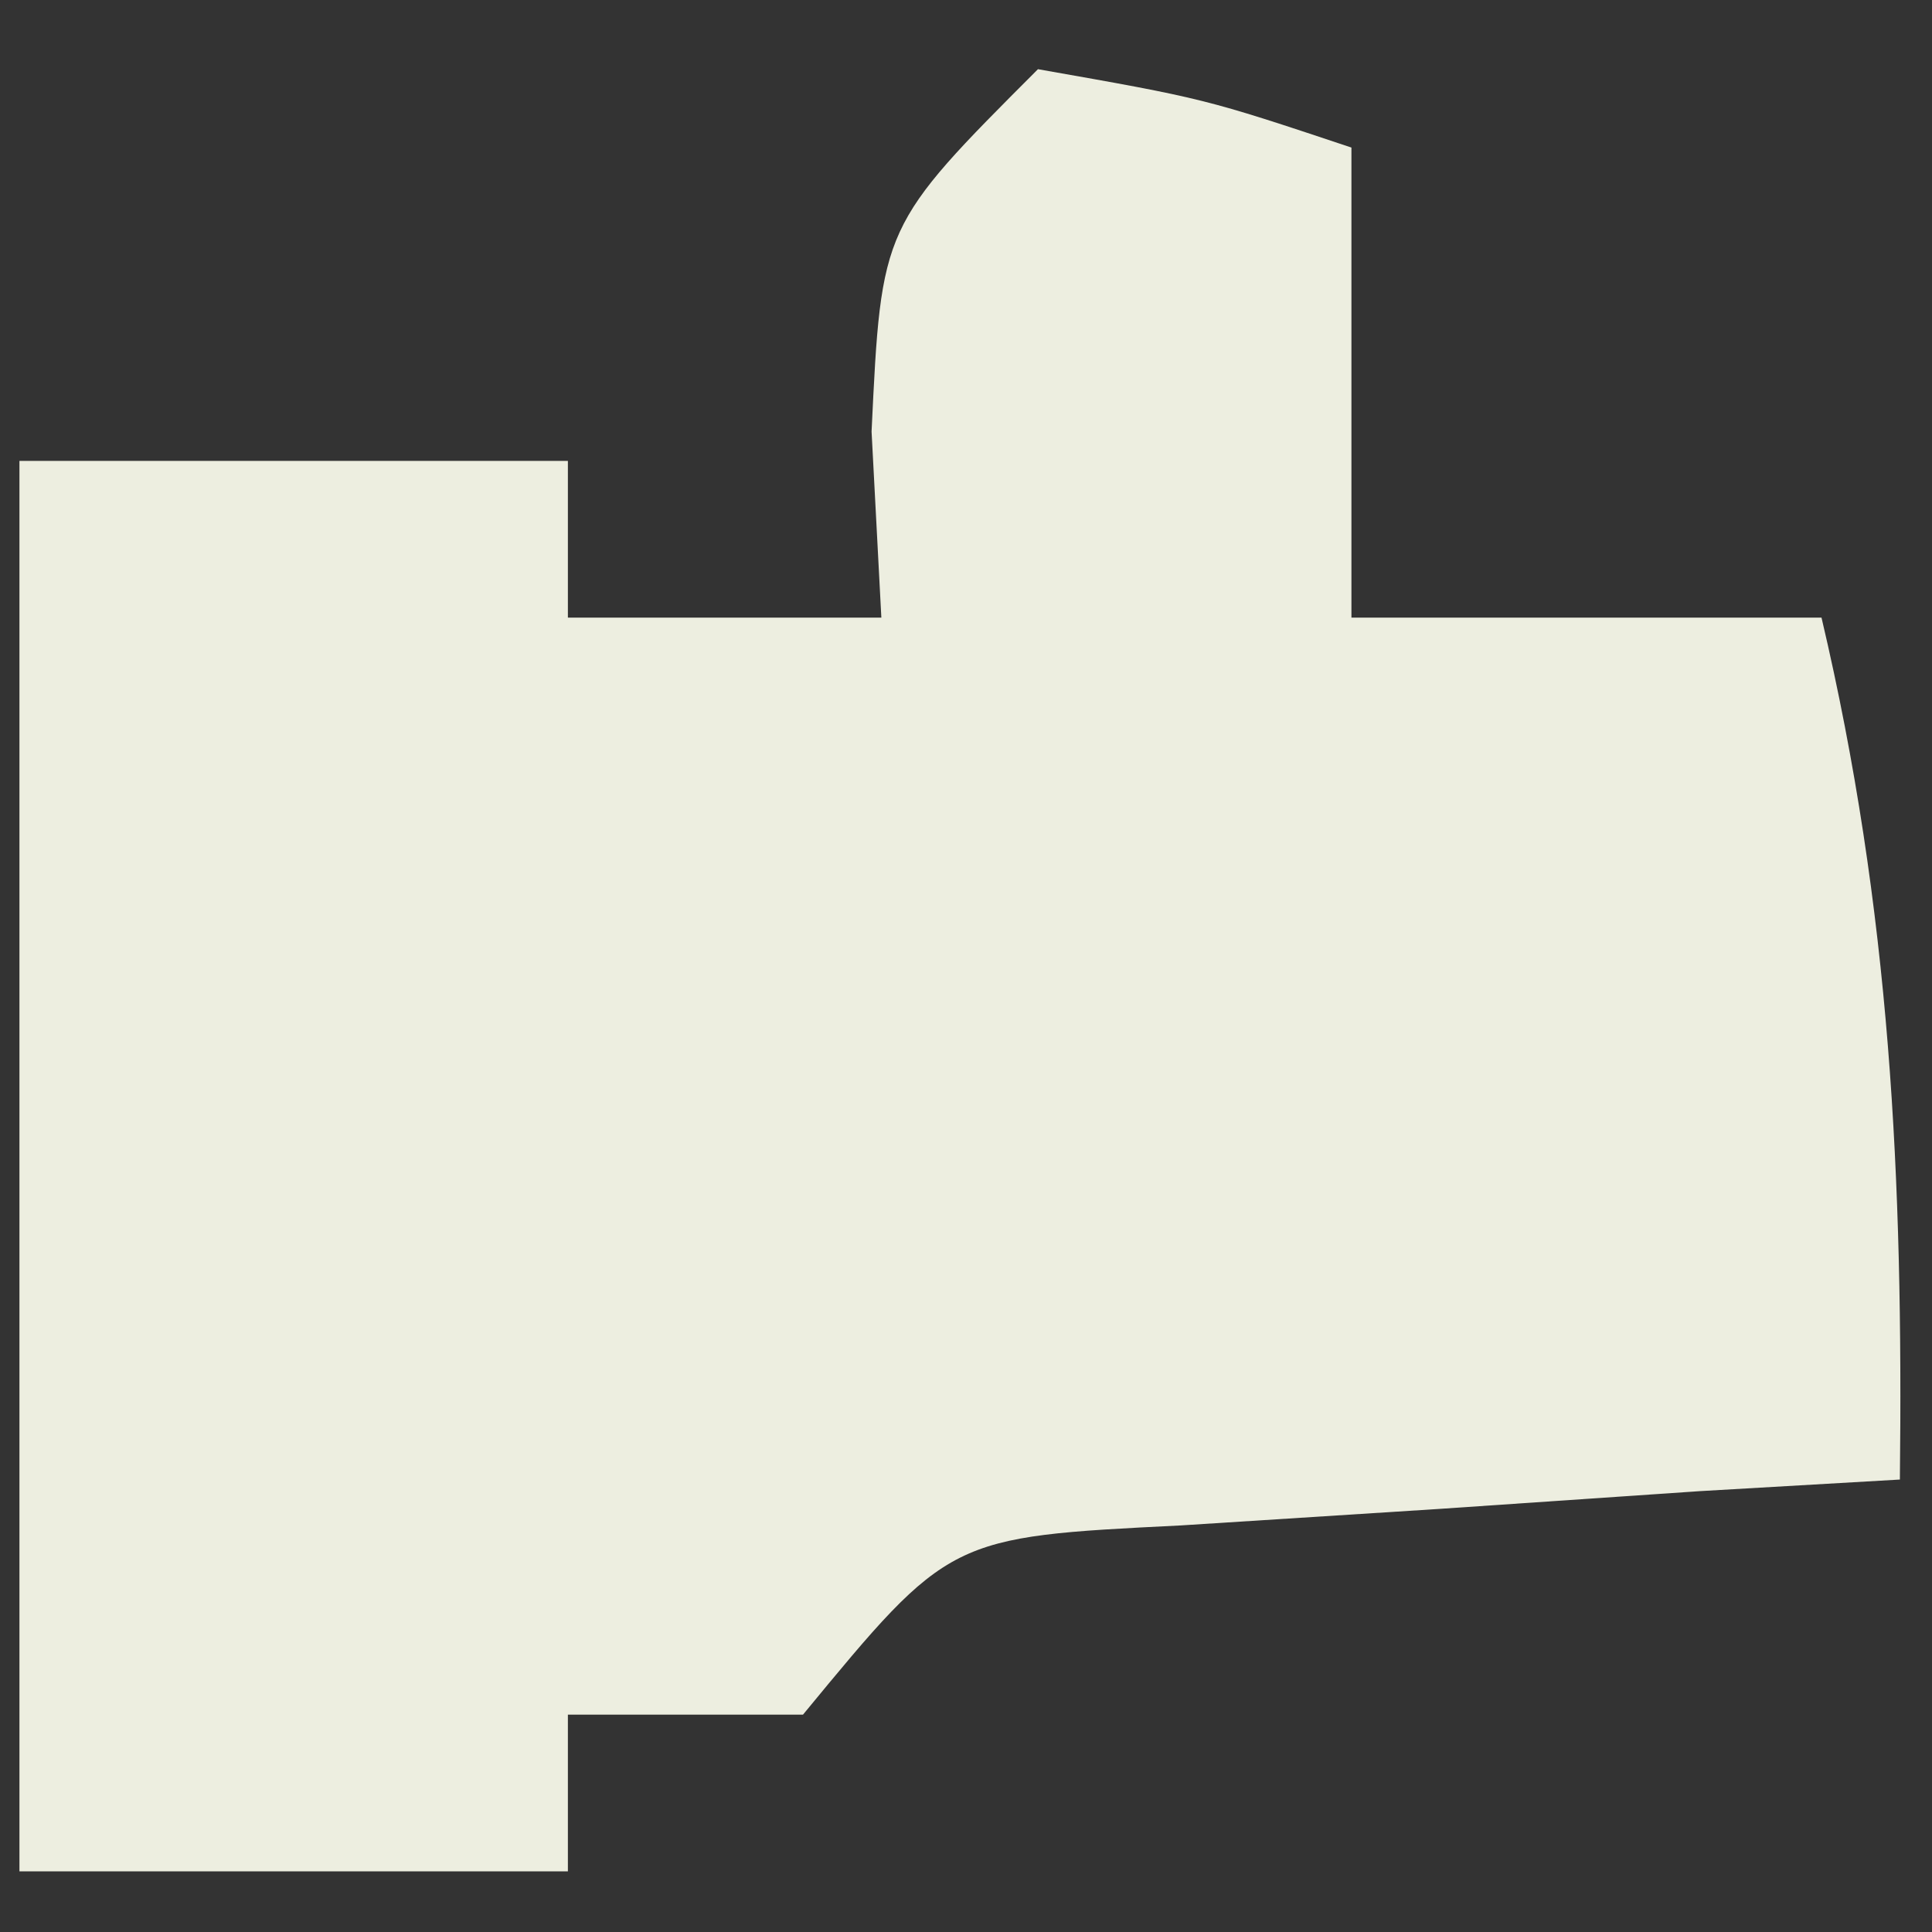 <svg width="16" height="16" viewBox="0 0 16 16" fill="none" xmlns="http://www.w3.org/2000/svg">
<rect x="0" y="0" width="16" height="16" fill="#333333" stroke="none"/>
<path d="M8.596 0.573C9.975 0.816 9.975 0.816 11.192 1.222C11.192 2.507 11.192 3.791 11.192 5.115C12.477 5.115 13.762 5.115 15.085 5.115C15.657 7.543 15.762 9.764 15.734 12.253C15.187 12.285 14.64 12.317 14.077 12.349C13.366 12.398 12.655 12.446 11.922 12.496C11.214 12.541 10.507 12.587 9.778 12.633C7.863 12.728 7.863 12.728 6.65 14.2C6.007 14.2 5.365 14.2 4.703 14.2C4.703 14.628 4.703 15.056 4.703 15.498C3.204 15.498 1.705 15.498 0.161 15.498C0.161 11.643 0.161 7.789 0.161 3.817C1.66 3.817 3.159 3.817 4.703 3.817C4.703 4.246 4.703 4.674 4.703 5.115C5.56 5.115 6.416 5.115 7.299 5.115C7.272 4.607 7.245 4.098 7.218 3.574C7.299 1.871 7.299 1.871 8.596 0.573Z" fill="#EDEEE0"/>
</svg>
